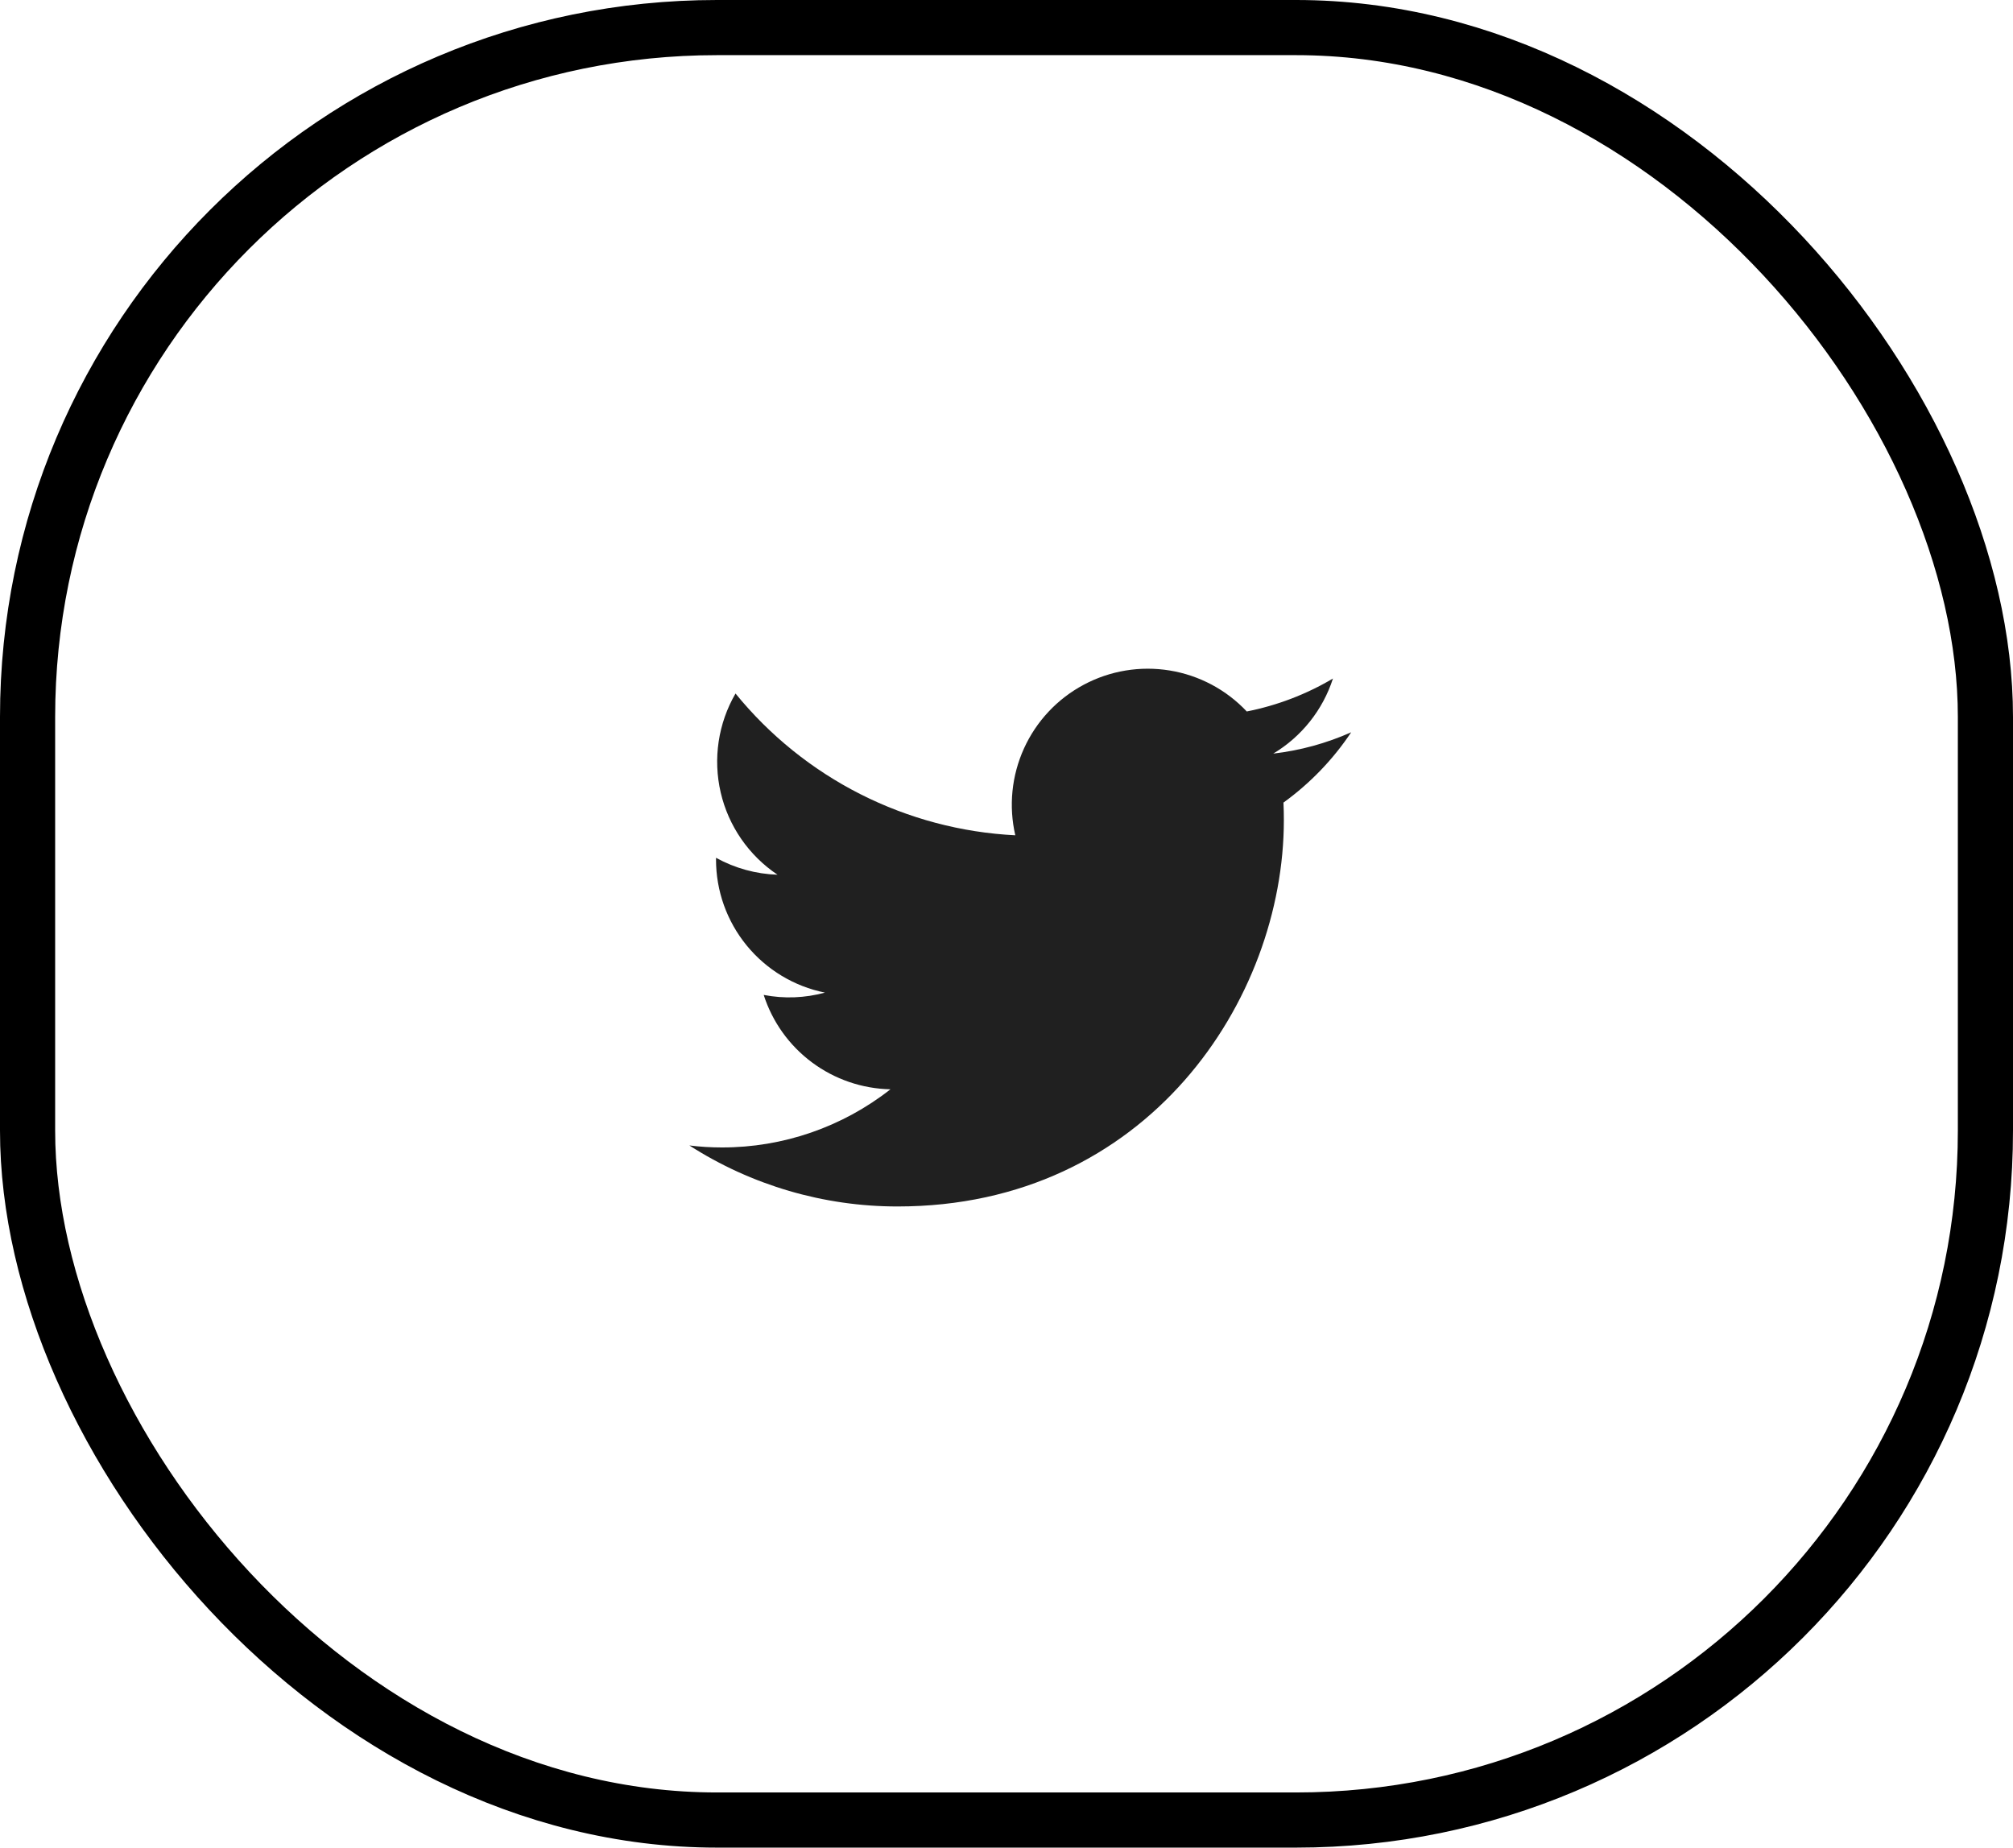 <svg width="73" height="67" viewBox="0 0 73 67" fill="none" xmlns="http://www.w3.org/2000/svg">
<rect x="1" y="1" width="71" height="65" rx="25" stroke="black" stroke-width="2"/>
<path d="M32.55 43.75C41.605 43.75 46.558 36.246 46.558 29.742C46.558 29.531 46.554 29.315 46.544 29.104C47.508 28.407 48.34 27.544 49 26.555C48.102 26.954 47.15 27.215 46.174 27.328C47.201 26.713 47.971 25.745 48.339 24.605C47.373 25.178 46.316 25.582 45.213 25.8C44.471 25.011 43.489 24.489 42.42 24.314C41.35 24.139 40.253 24.321 39.298 24.832C38.342 25.343 37.582 26.154 37.134 27.141C36.686 28.128 36.575 29.234 36.819 30.29C34.862 30.192 32.948 29.683 31.2 28.798C29.452 27.912 27.91 26.669 26.673 25.149C26.044 26.233 25.852 27.515 26.135 28.736C26.418 29.956 27.155 31.023 28.196 31.72C27.415 31.695 26.65 31.484 25.966 31.106V31.167C25.965 32.304 26.358 33.406 27.078 34.286C27.799 35.167 28.801 35.77 29.916 35.995C29.192 36.193 28.432 36.222 27.695 36.079C28.009 37.057 28.622 37.913 29.446 38.526C30.27 39.139 31.265 39.48 32.292 39.501C30.548 40.871 28.394 41.614 26.177 41.61C25.783 41.61 25.39 41.586 25 41.538C27.253 42.983 29.873 43.751 32.55 43.75Z" fill="#202020"/>
</svg>

